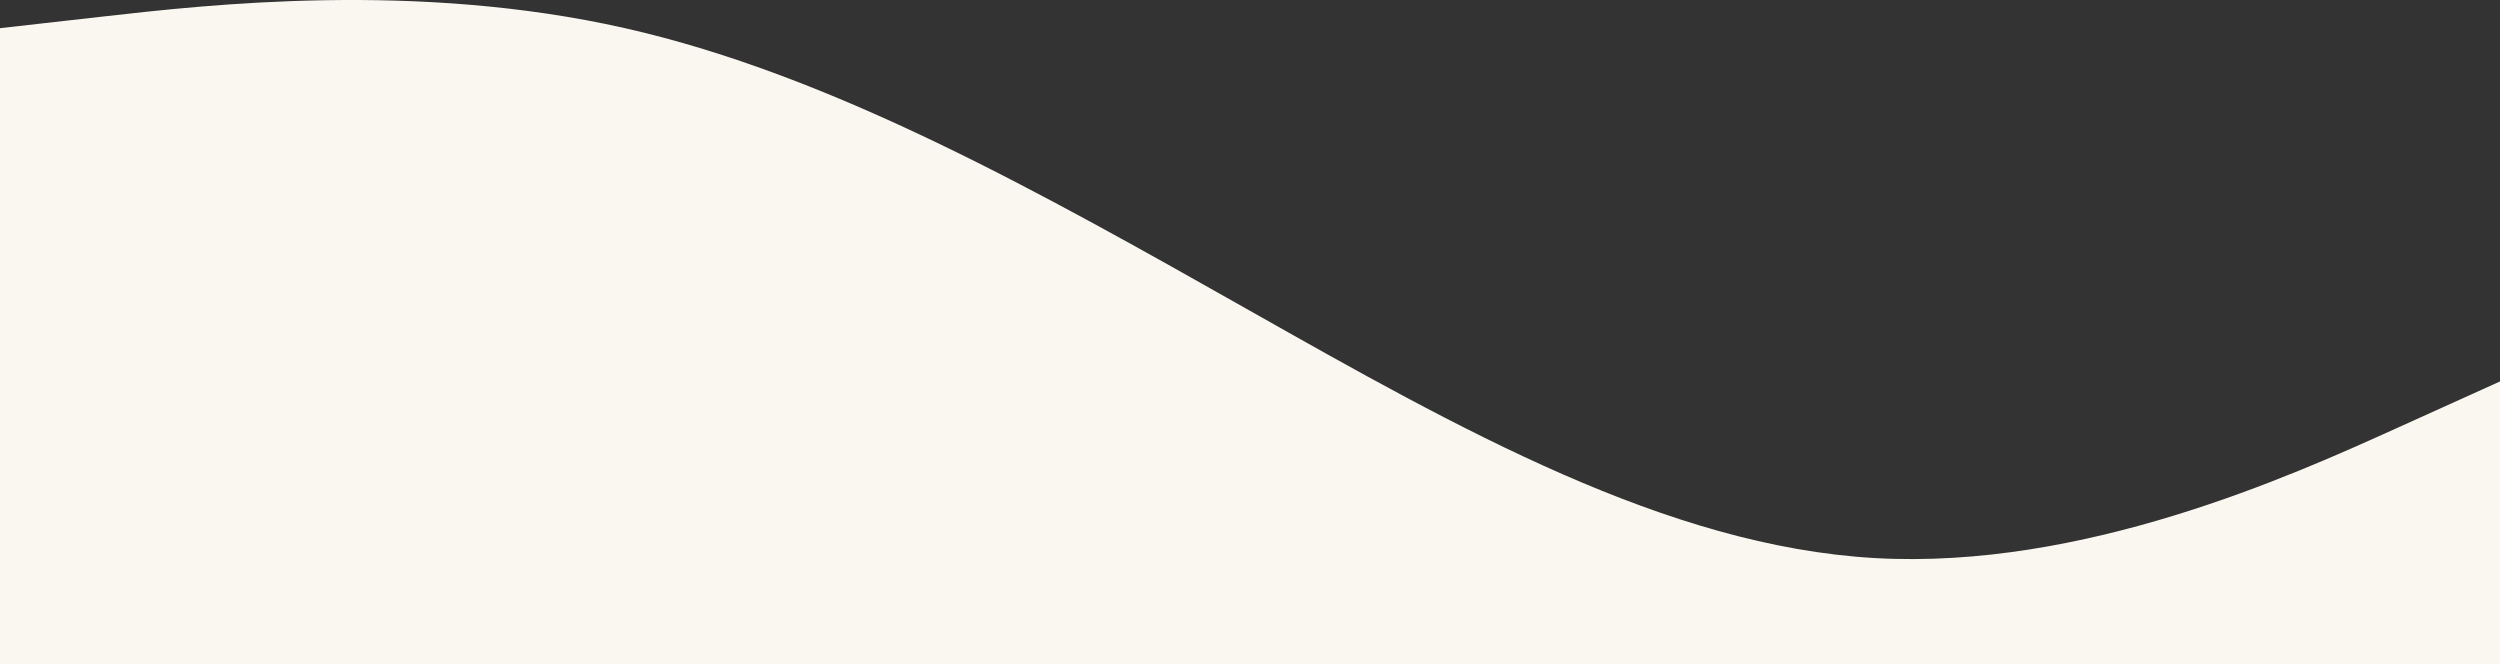 <svg width="320" height="85" viewBox="0 0 320 85" fill="none" xmlns="http://www.w3.org/2000/svg">
<rect x="0" y="0" width="320" height="85" fill="#333333" stroke="none"/>
<path fill-rule="evenodd" clip-rule="evenodd" d="M0 3.607L13.333 2.1C26.667 0.592 53.333 -2.422 80 3.607C106.667 9.636 133.333 24.709 160 39.782C186.667 54.854 213.333 69.927 240 71.434C266.667 72.942 293.333 60.883 306.667 54.854L320 48.825V85H306.667C293.333 85 266.667 85 240 85C213.333 85 186.667 85 160 85C133.333 85 106.667 85 80 85C53.333 85 26.667 85 13.333 85H0V3.607Z" fill="#F9F7F0"/>
</svg>
